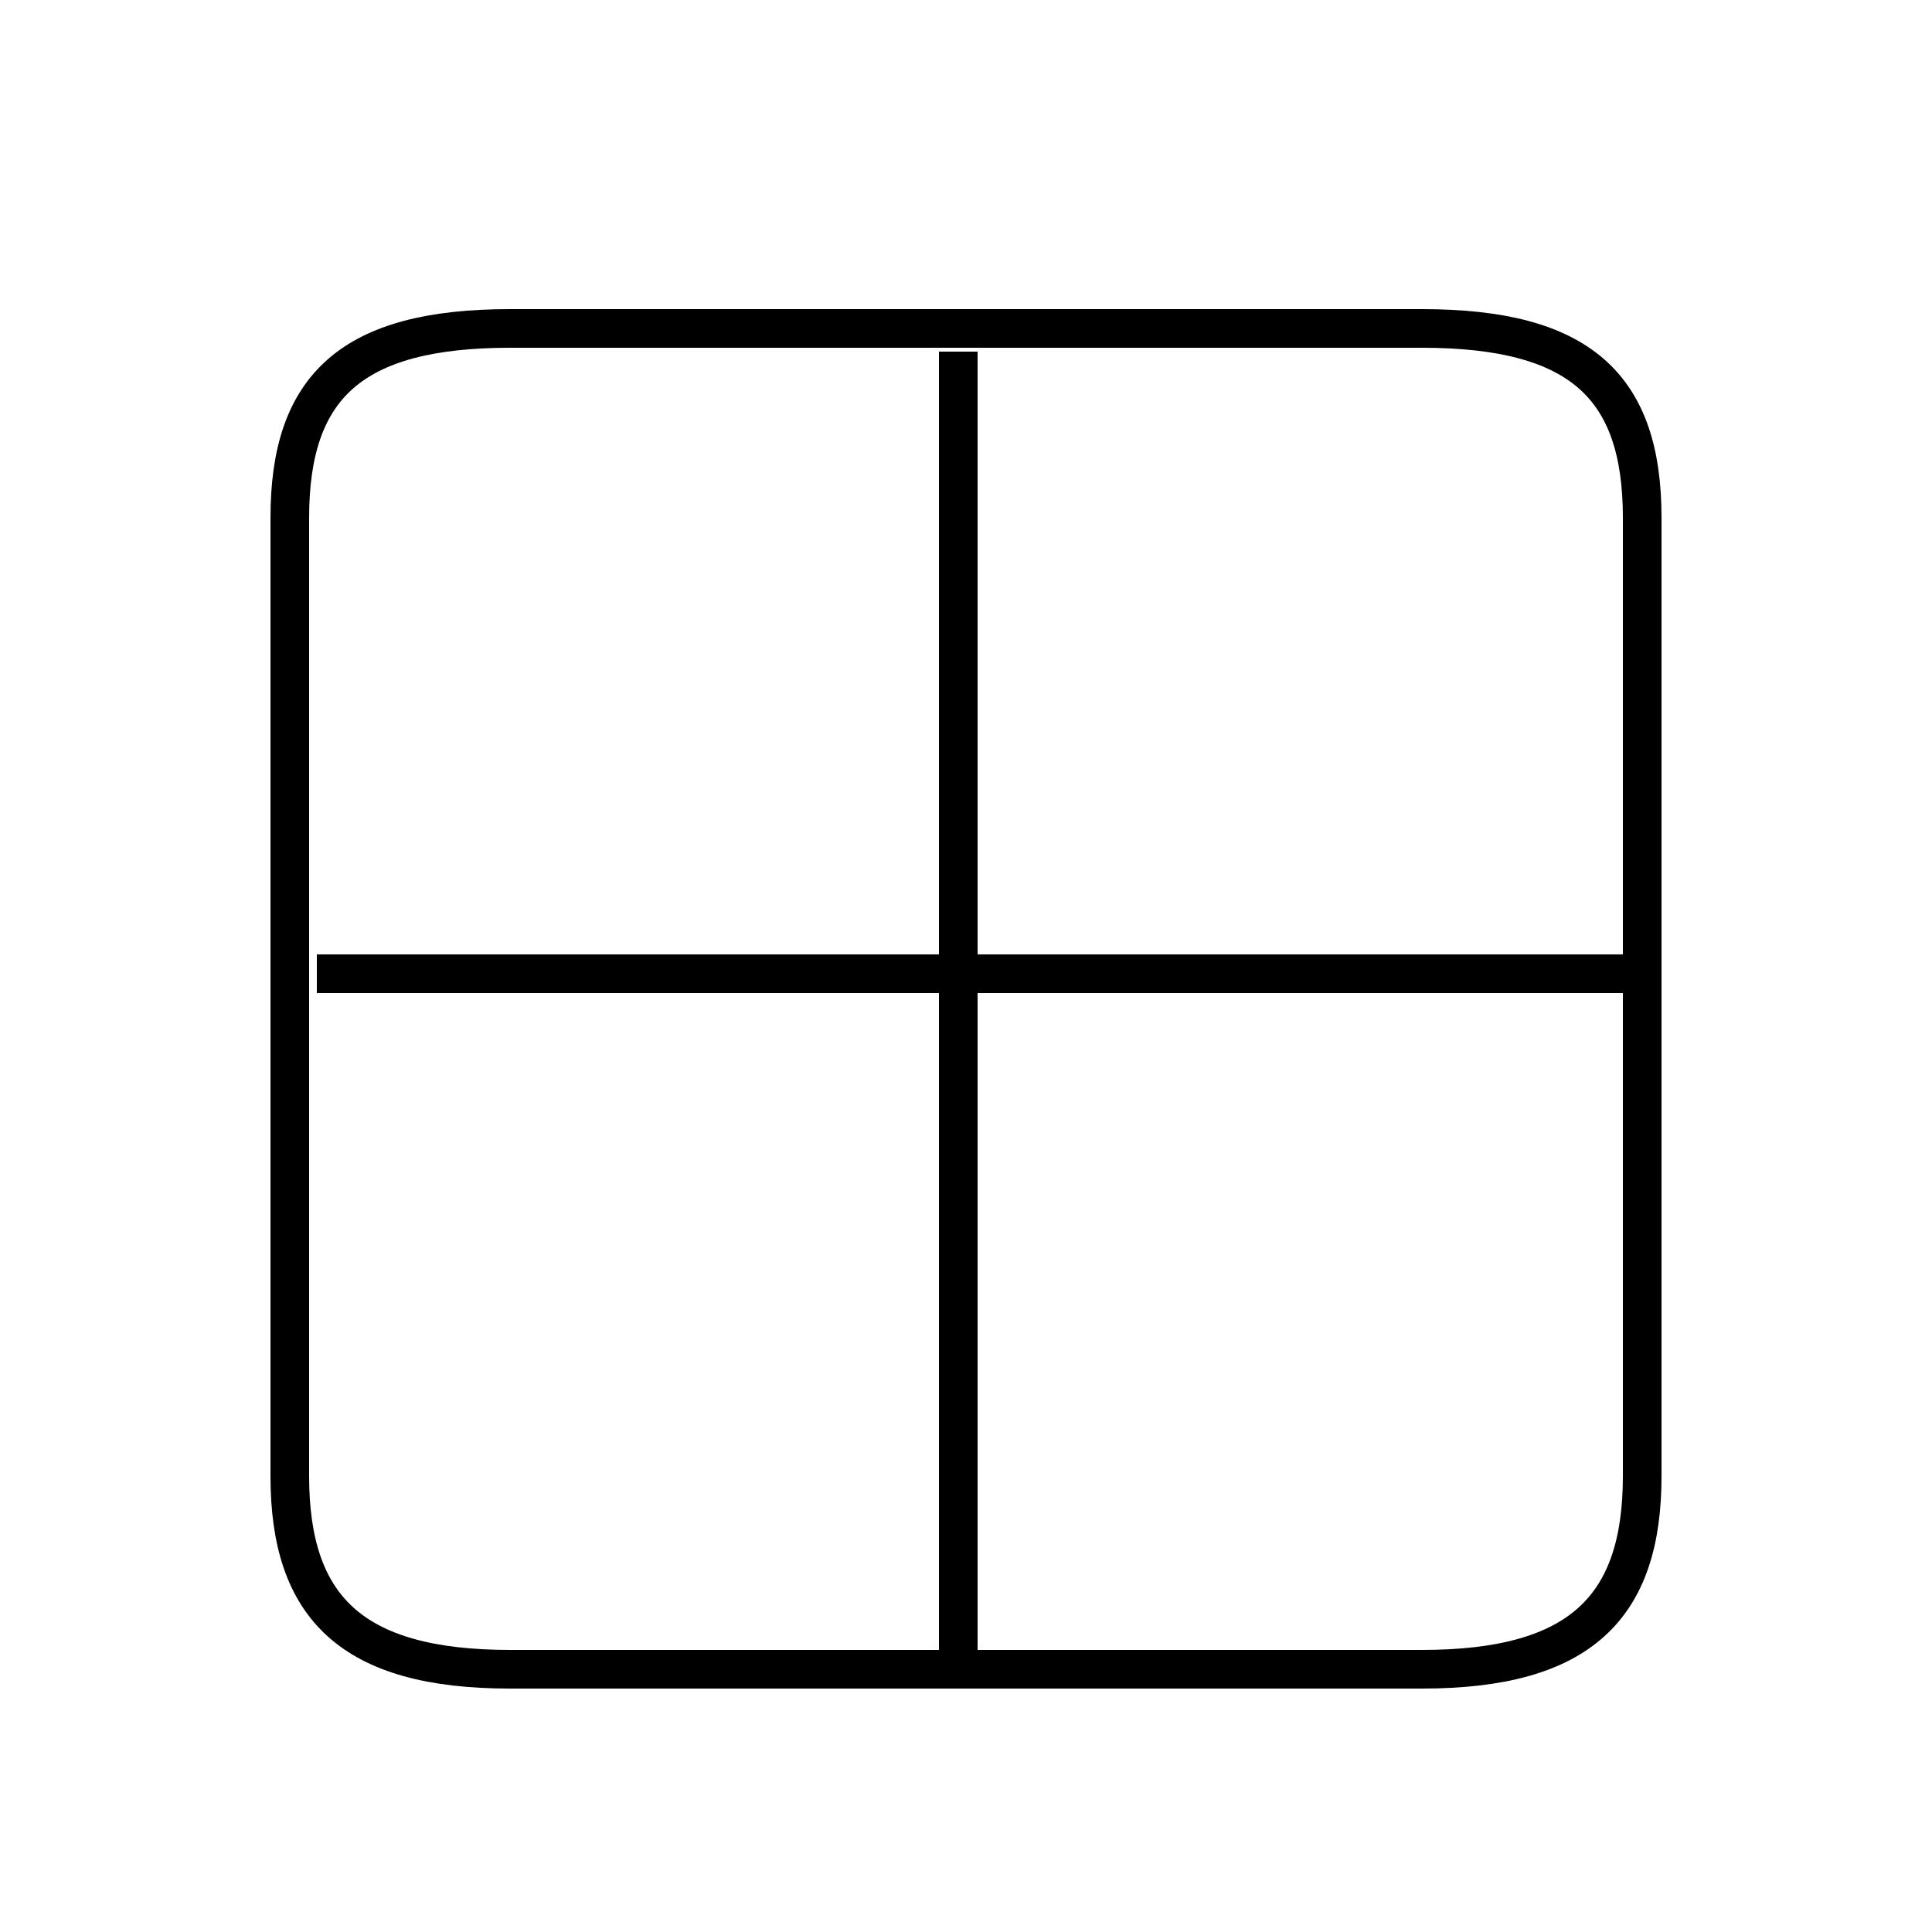 <?xml version='1.0' encoding='utf8'?>
<svg viewBox="0.0 -6.0 50.0 50.0" version="1.1" xmlns="http://www.w3.org/2000/svg">
<rect x="0.0" y="-6.0" width="50.0" height="50.0" fill="#808080" stroke="none"/>
<rect x="-1000" y="-1000" width="2000" height="2000" stroke="white" fill="white"/>
<g style="fill:white;stroke:#000000;  stroke-width:1">
<path d="M 13.2 -0.8 L 36.8 -0.8 C 40.9 -0.8 42.5 -2.4 42.5 -5.8 L 42.5 -30.6 C 42.5 -34.0 40.9 -35.5 36.8 -35.5 L 13.2 -35.5 C 9.1 -35.5 7.5 -34.0 7.5 -30.6 L 7.5 -5.8 C 7.5 -2.4 9.1 -0.8 13.2 -0.8 Z M 24.8 -1.1 L 24.8 -34.9 M 42.0 -18.8 L 8.2 -18.8" transform="translate(0.0 38.0)" />
</g>
</svg>